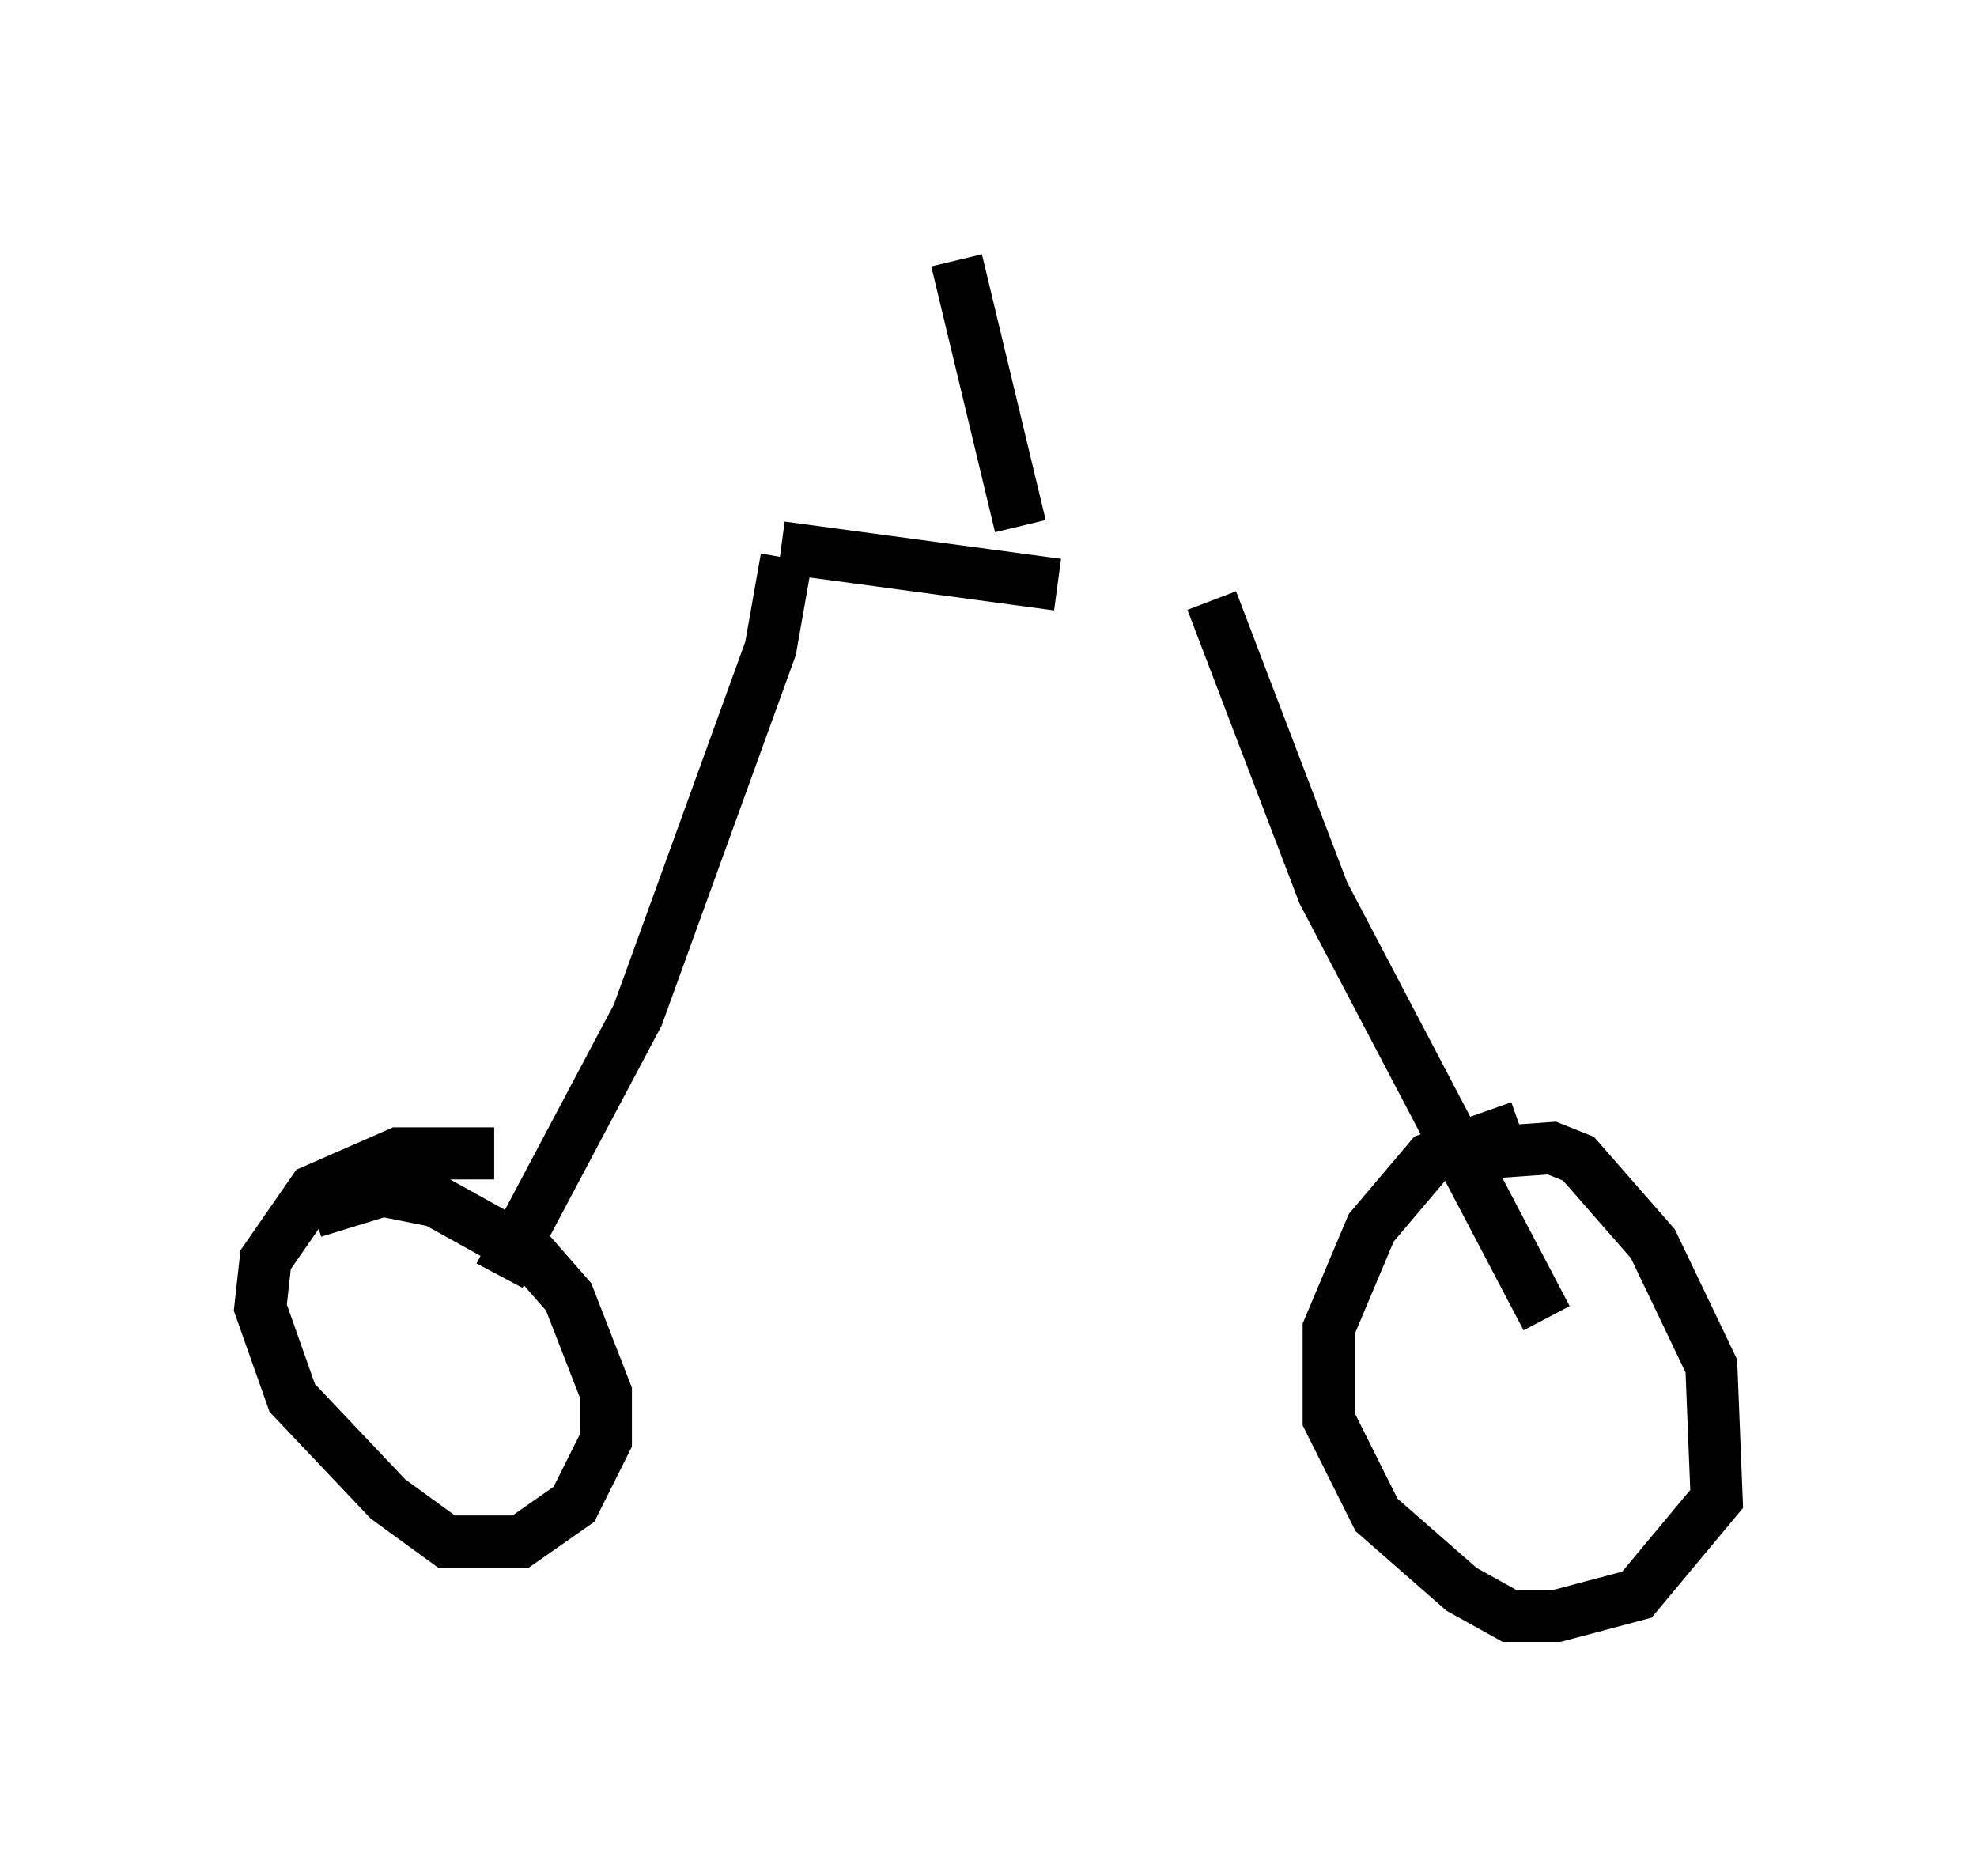 <?xml version="1.0" encoding="utf-8" ?>
<svg baseProfile="full" height="36.032" version="1.1" width="37.971" xmlns="http://www.w3.org/2000/svg" xmlns:ev="http://www.w3.org/2001/xml-events" xmlns:xlink="http://www.w3.org/1999/xlink"><defs /><rect fill="white" height="36.032" width="37.971" x="0" y="0" /><path d="M23.579, 10.921 m-3.267, 0.306 l-5.308, -0.715 m8.269, 1.021 l2.144, 5.615 4.288, 8.167 m-1.327, -3.165 l1.429, -0.102 0.51, 0.204 l1.429, 1.633 1.123, 2.348 l0.102, 2.552 -1.531, 1.838 l-1.531, 0.408 -0.919, 0.0 l-0.919, -0.51 -1.633, -1.429 l-0.919, -1.838 0.0, -1.735 l0.817, -1.94 1.123, -1.327 l1.735, -0.613 m-14.088, -10.923 l-0.306, 1.735 -2.552, 7.044 l-2.654, 5.002 m-3.573, -1.225 l1.327, -0.408 1.021, 0.204 l1.838, 1.021 0.715, 0.817 l0.715, 1.838 0.0, 0.919 l-0.613, 1.225 -1.021, 0.715 l-1.429, 0.0 -1.123, -0.817 l-1.838, -1.94 -0.613, -1.735 l0.102, -0.919 0.919, -1.327 l1.633, -0.715 1.838, 0.0 m10.106, -12.046 l-1.225, -5.104 " fill="none" stroke="black" stroke-width="1" /></svg>